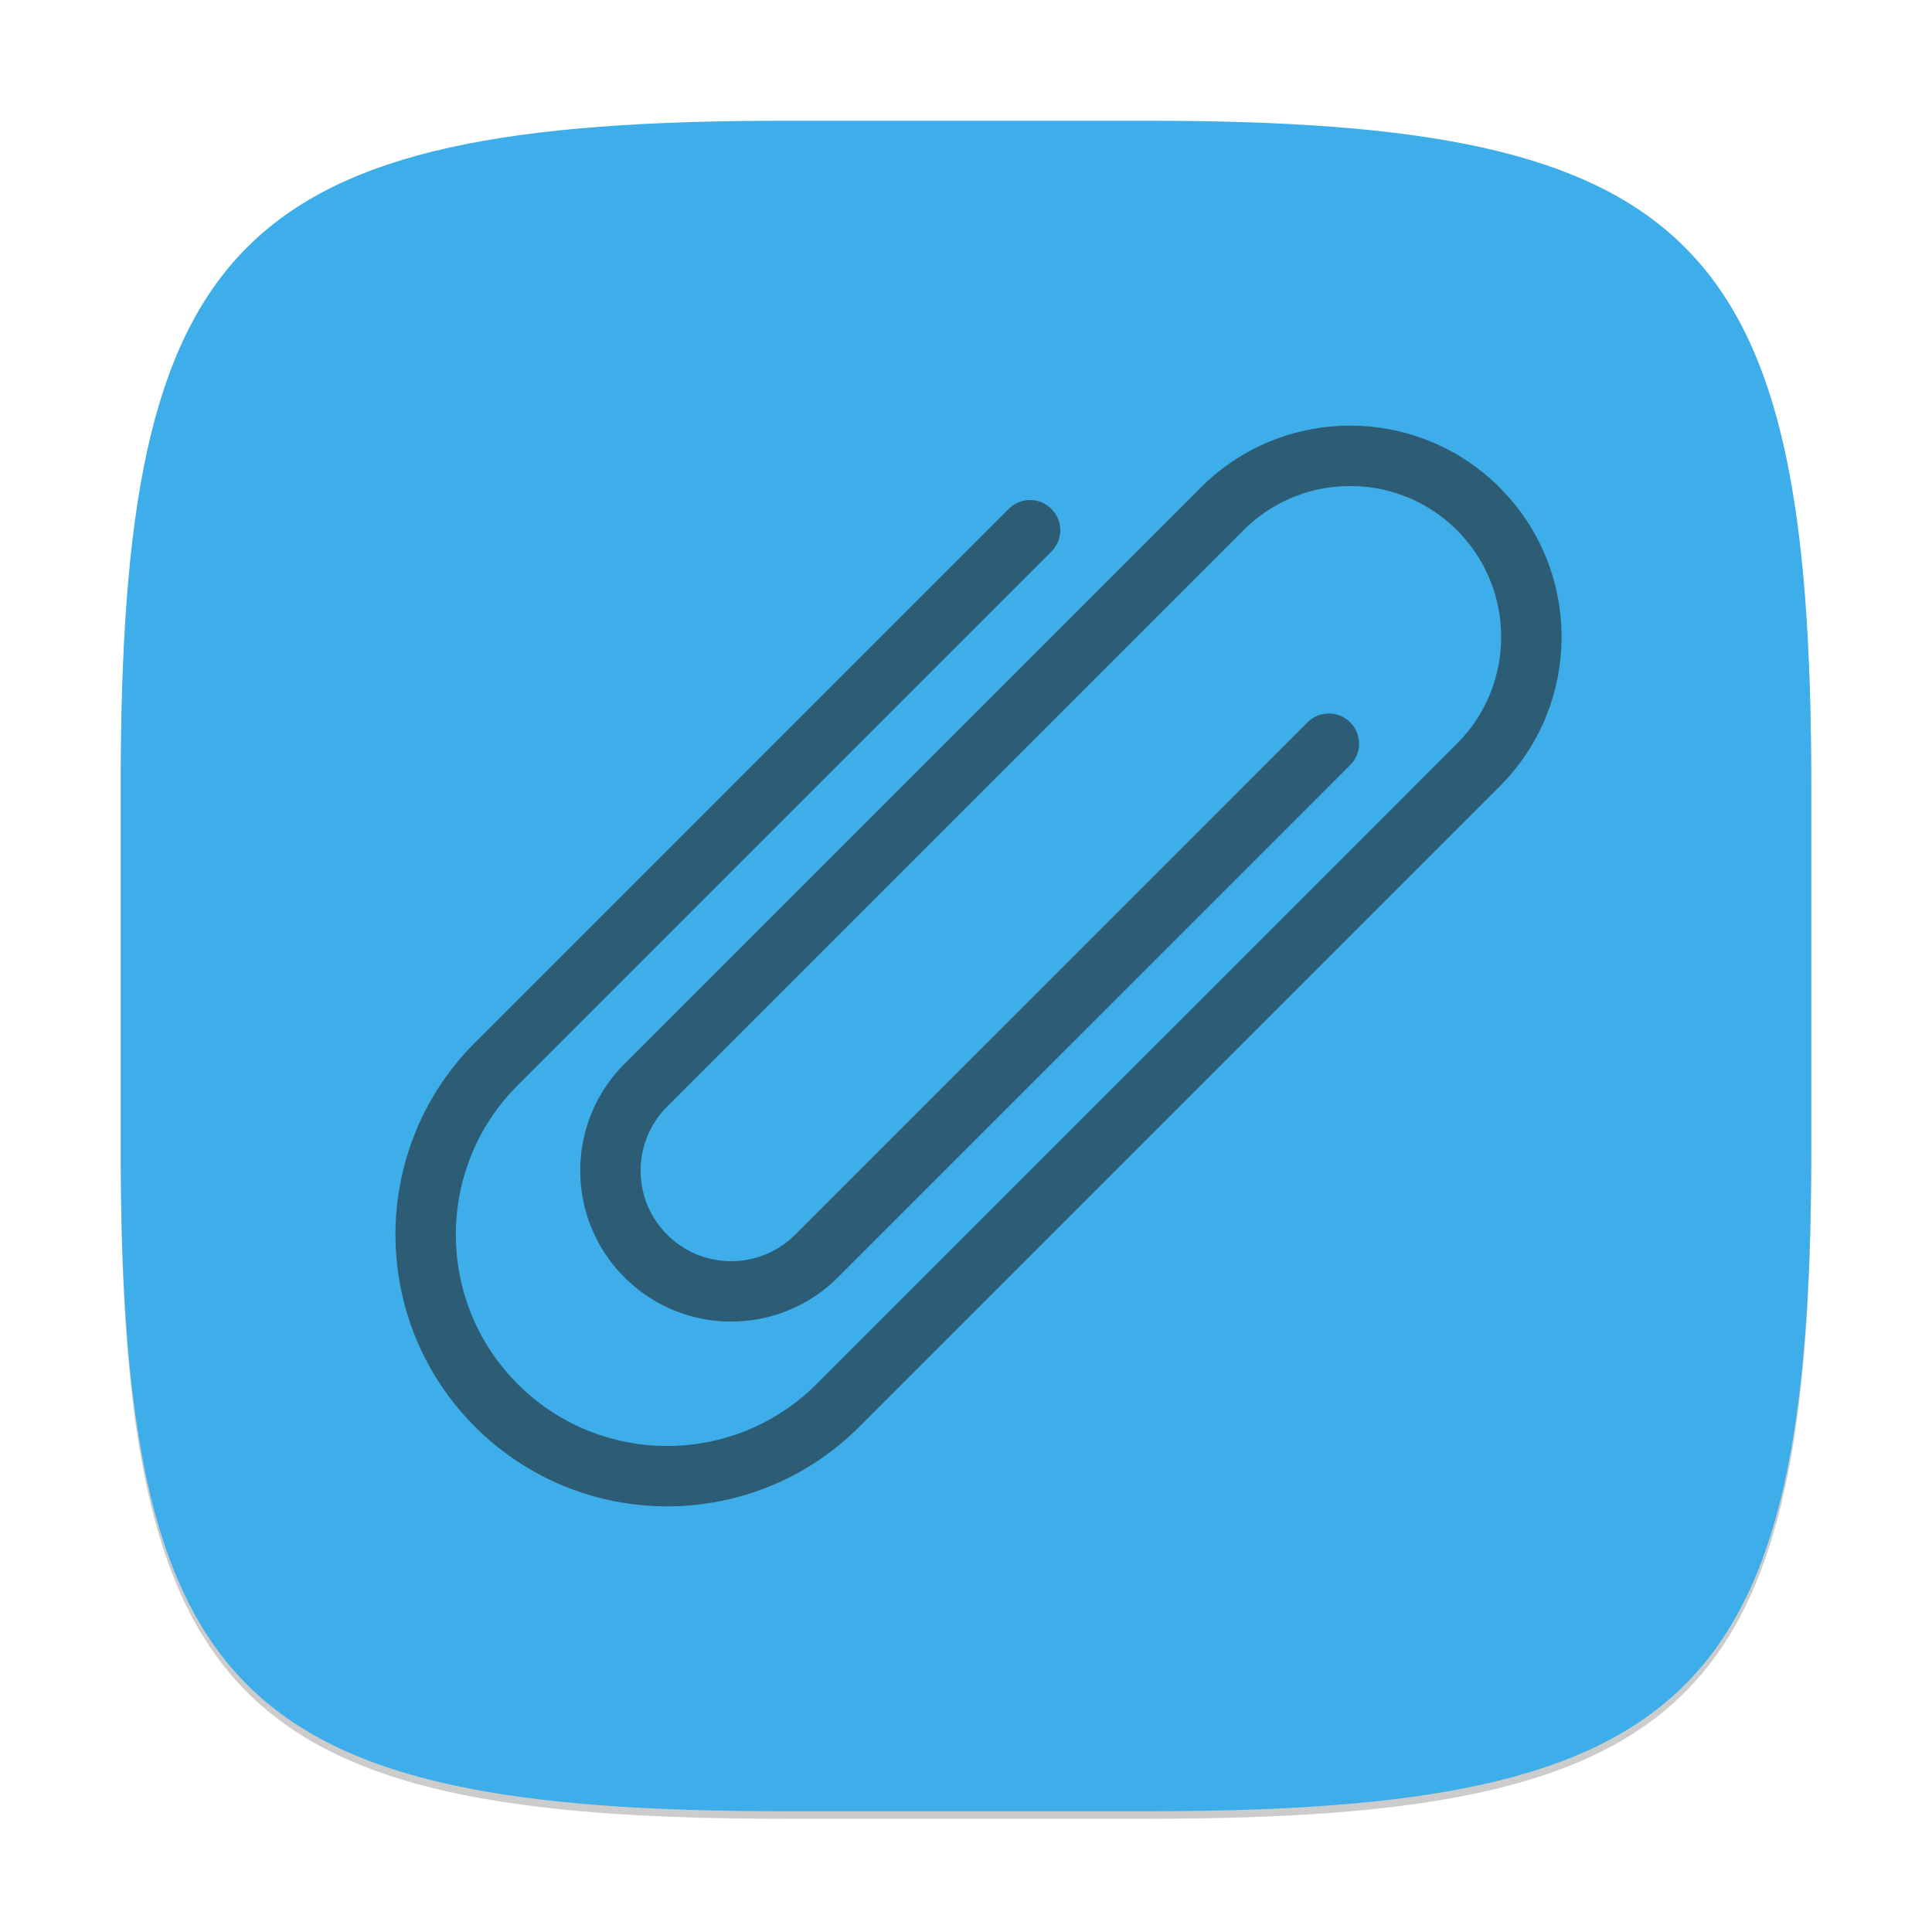 <?xml version="1.0" encoding="UTF-8" standalone="no"?>
<!-- Created with Inkscape (http://www.inkscape.org/) -->

<svg
   width="256"
   height="256"
   viewBox="0 0 256 256"
   version="1.1"
   id="svg5"
   inkscape:version="1.2.2 (1:1.2.2+202305151914+b0a8486541)"
   sodipodi:docname="applications-office.svg"
   xmlns:inkscape="http://www.inkscape.org/namespaces/inkscape"
   xmlns:sodipodi="http://sodipodi.sourceforge.net/DTD/sodipodi-0.dtd"
   xmlns="http://www.w3.org/2000/svg"
   xmlns:svg="http://www.w3.org/2000/svg">
  <sodipodi:namedview
     id="namedview7"
     pagecolor="#ffffff"
     bordercolor="#000000"
     borderopacity="0.25"
     inkscape:showpageshadow="2"
     inkscape:pageopacity="0.0"
     inkscape:pagecheckerboard="0"
     inkscape:deskcolor="#d1d1d1"
     inkscape:document-units="px"
     showgrid="false"
     inkscape:zoom="3.1484375"
     inkscape:cx="127.84119"
     inkscape:cy="128"
     inkscape:window-width="1920"
     inkscape:window-height="1008"
     inkscape:window-x="0"
     inkscape:window-y="0"
     inkscape:window-maximized="1"
     inkscape:current-layer="svg5" />
  <defs
     id="defs2">
    <style
       id="current-color-scheme"
       type="text/css">
         .ColorScheme-Text { color:#232629; }
         .ColorScheme-Highlight { color:#3daee9; }
     </style>
  </defs>
  <path
     d="M 104,17 C 31.19,17 16,32.519 16,105 v 48 c 0,72.481 15.19,88 88,88 h 48 c 72.81,0 88,-15.519 88,-88 V 105 C 240,32.519 224.81,17 152,17"
     style="opacity:0.2;fill:#000000;stroke-width:8;stroke-linecap:round;stroke-linejoin:round"
     id="path563" />
  <path
     id="path530"
     style="fill:currentColor;fill-opacity:1;stroke-width:8;stroke-linecap:round;stroke-linejoin:round"
     d="M 104,16 C 31.191,16 16,31.519 16,104 v 48 c 0,72.481 15.191,88 88,88 h 48 c 72.809,0 88,-15.519 88,-88 V 104 C 240,31.519 224.809,16 152,16 Z"
     class="ColorScheme-Highlight" />
  <path
     id="rect950"
     style="opacity:0.6;fill:currentColor;stroke-width:8.552;stroke-linecap:round"
     d="m 62.946,138.142 c -14.059,14.059 -14.059,36.853 0,50.912 14.059,14.059 36.853,14.059 50.912,0 l 84.853,-84.853 c 10.935,-10.935 10.935,-28.663 0,-39.598 -10.935,-10.935 -28.663,-10.935 -39.598,0 L 82.745,140.971 c -7.81,7.81 -7.81,20.474 0,28.284 7.81,7.81 20.474,7.81 28.284,0 l 67.882,-67.882 a 4,4 0 0 0 0,-5.657 4,4 0 0 0 -5.657,0 l -67.882,67.882 c -4.686,4.686 -12.284,4.686 -16.971,0 -4.686,-4.686 -4.686,-12.284 0,-16.971 l 76.368,-76.368 c 7.81,-7.81 20.474,-7.81 28.284,0 7.81,7.81 7.81,20.474 0,28.284 l -84.853,84.853 c -10.935,10.935 -28.663,10.935 -39.598,0 -10.935,-10.935 -10.935,-28.663 0,-39.598 L 139.314,73.088 a 4,4 0 0 0 0,-5.657 4,4 0 0 0 -5.657,0 z"
     class="ColorScheme-Text" />
</svg>
